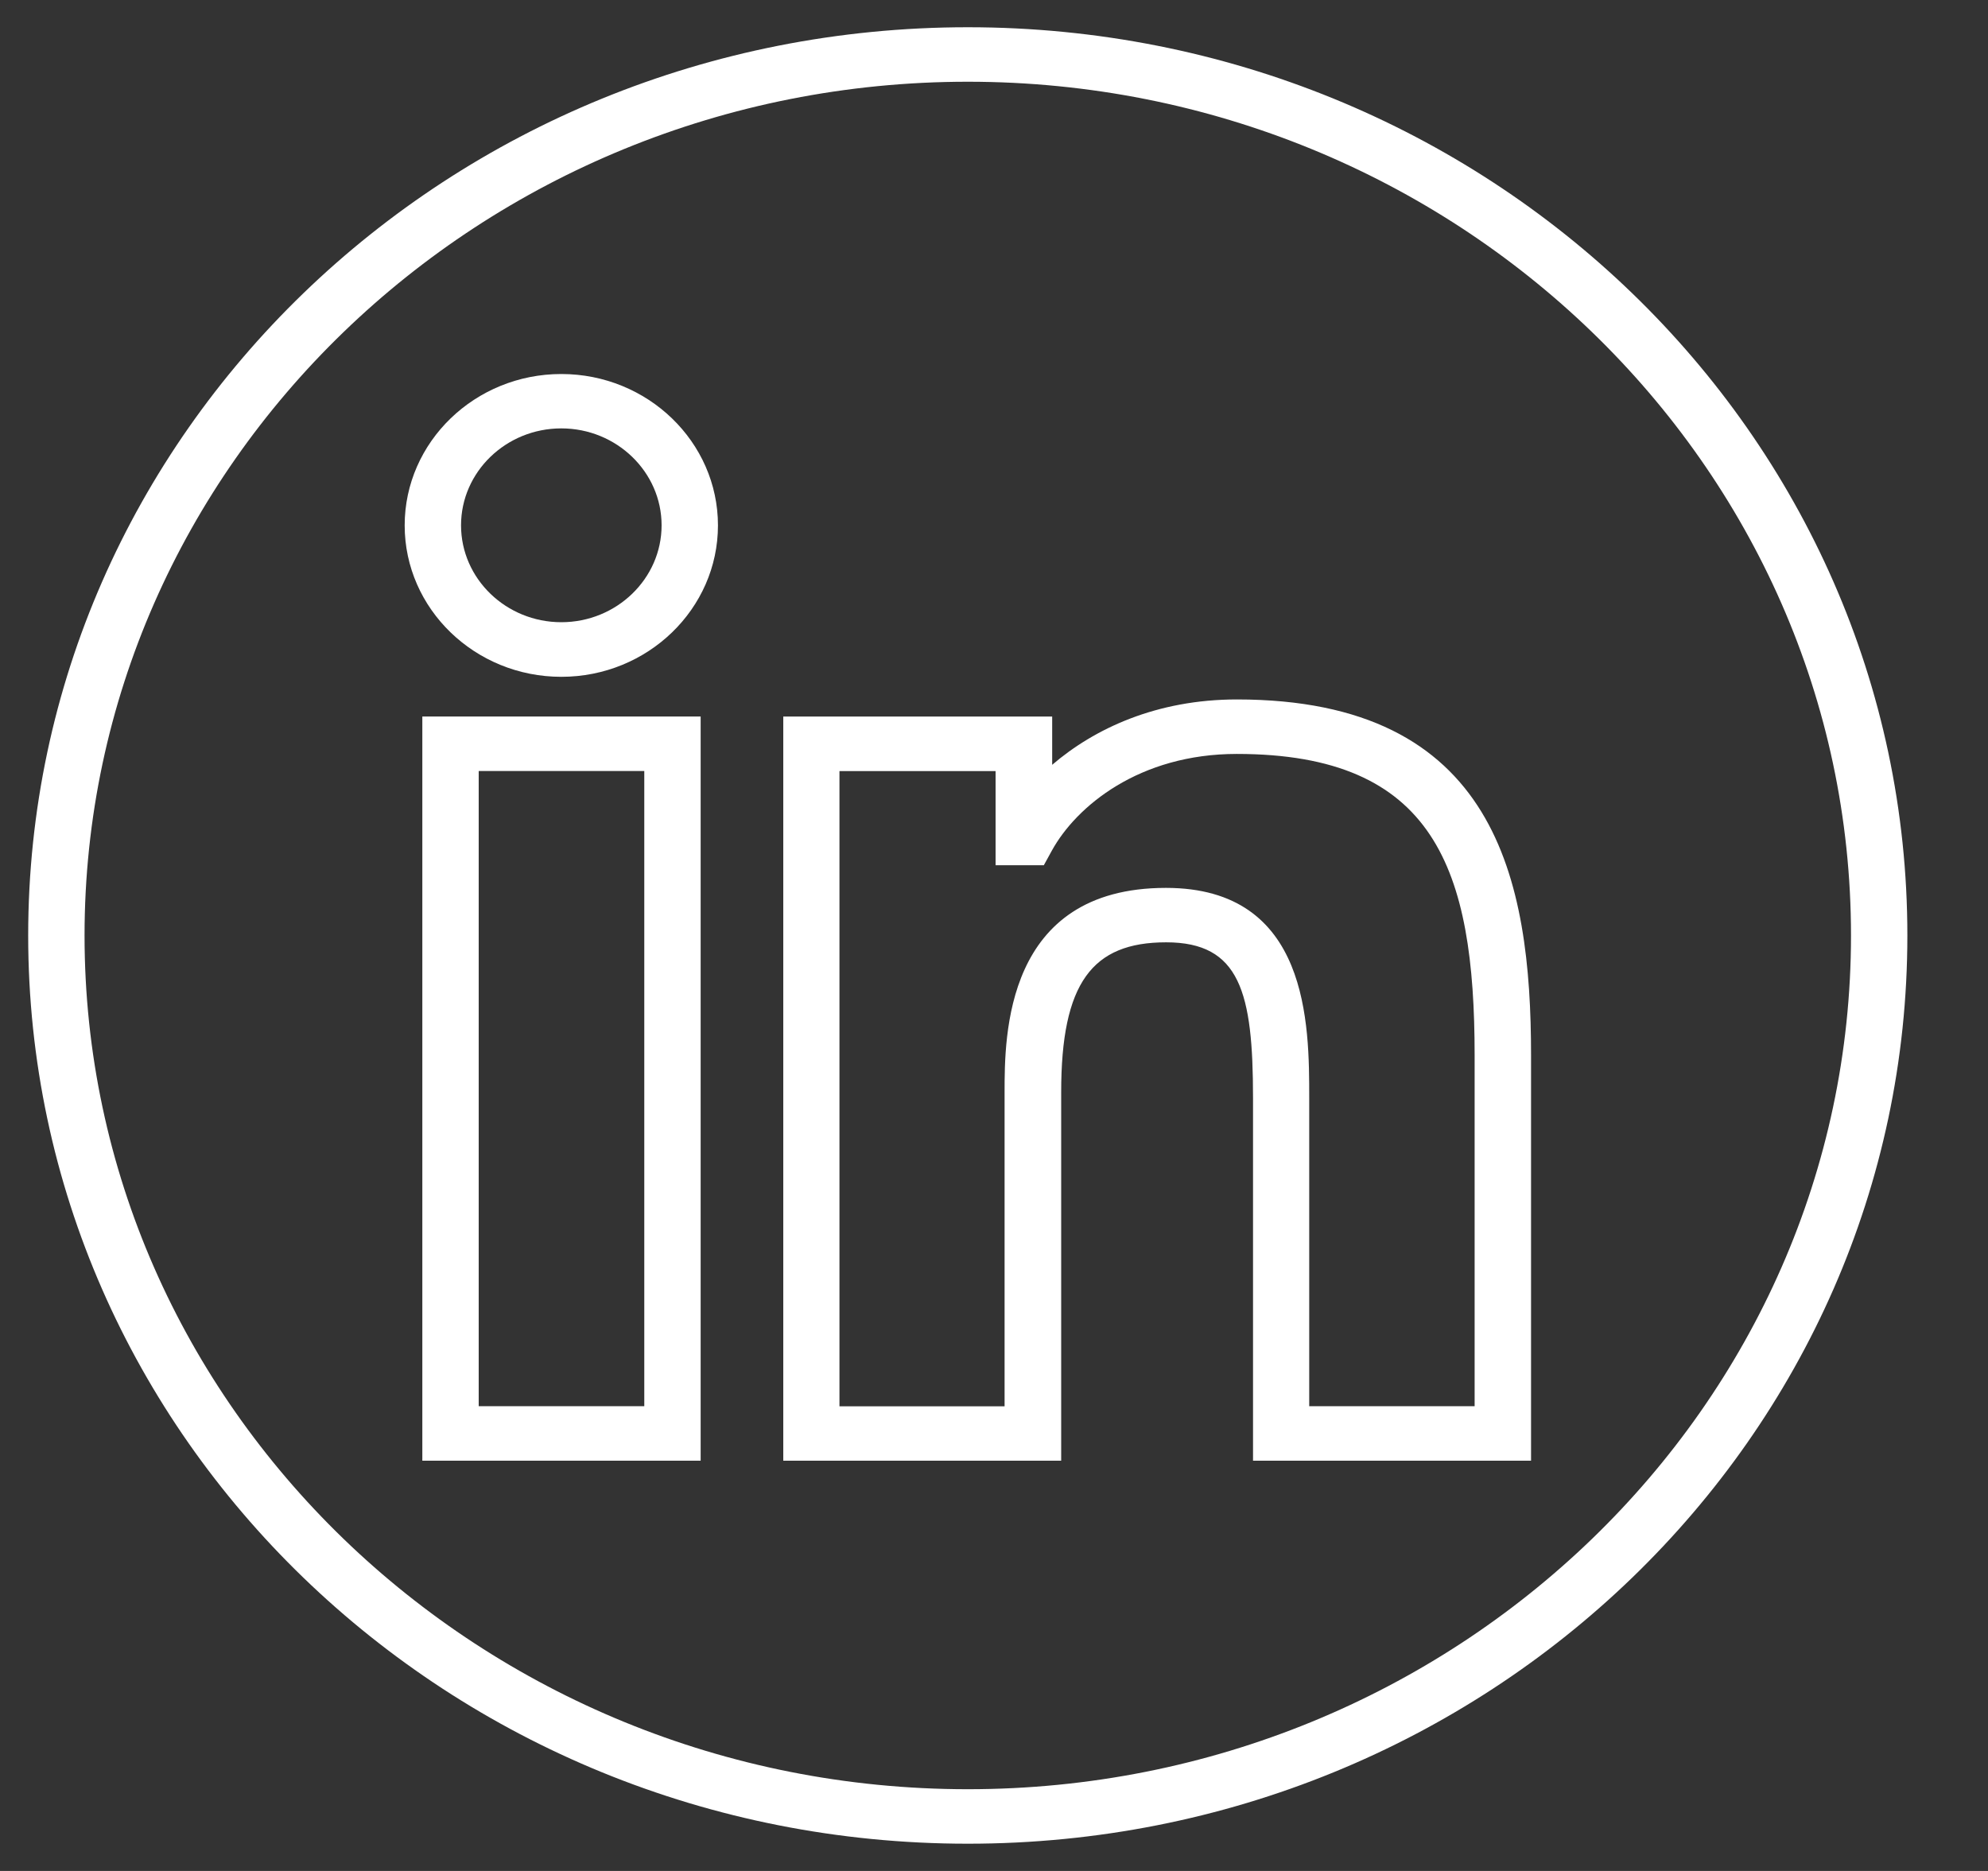 <svg width="34" height="32" viewBox="0 0 34 32" fill="none" xmlns="http://www.w3.org/2000/svg">
<rect x="0" y="0" width="34" height="32" fill="#333333" stroke="none"/>
<g clip-path="url(#clip0_170_1459)">
<path d="M26.184 24.983L21.43 24.983L21.43 18.779C21.43 16.976 21.209 16.117 19.944 16.117C18.679 16.117 18.149 16.811 18.149 18.68L18.149 24.983L13.396 24.983L13.396 12.255L17.995 12.255L17.995 13.081C18.719 12.46 19.783 11.963 21.154 11.963C25.587 11.963 26.185 15.04 26.185 18.051L26.185 24.983L26.184 24.983ZM22.395 24.051L25.22 24.051L25.22 18.051C25.22 14.868 24.54 12.895 21.152 12.895C19.486 12.895 18.408 13.787 17.988 14.551L17.852 14.799L17.027 14.799L17.027 13.188L14.357 13.188L14.357 24.053L17.181 24.053L17.181 18.681C17.181 17.726 17.181 15.186 19.941 15.186C22.391 15.186 22.391 17.524 22.391 18.781L22.391 24.053L22.395 24.051Z" fill="white"/>
<path d="M9.6 11.576C8.123 11.576 6.921 10.414 6.921 8.986C6.921 7.559 8.123 6.397 9.6 6.397C11.077 6.397 12.279 7.559 12.279 8.986C12.279 10.414 11.077 11.576 9.6 11.576ZM9.6 7.327C8.653 7.327 7.885 8.072 7.885 8.985C7.885 9.898 8.655 10.642 9.6 10.642C10.545 10.642 11.315 9.898 11.315 8.985C11.315 8.072 10.545 7.327 9.6 7.327Z" fill="white"/>
<path d="M11.983 24.983L7.223 24.983L7.223 12.255L11.983 12.255L11.983 24.983ZM8.187 24.051L11.019 24.051L11.019 13.187L8.187 13.187L8.187 24.051Z" fill="white"/>
<path d="M16.552 1.398C24.881 1.398 31.657 7.949 31.657 16C31.657 24.051 24.881 30.602 16.552 30.602C8.223 30.602 1.446 24.051 1.446 16C1.446 7.949 8.223 1.398 16.552 1.398ZM16.552 0.466C7.677 0.466 0.482 7.42 0.482 16C0.482 24.579 7.677 31.534 16.552 31.534C25.427 31.534 32.621 24.579 32.621 16C32.621 7.42 25.427 0.466 16.552 0.466Z" fill="white"/>
</g>
<defs>
<clipPath id="clip0_170_1459">
<rect width="33.103" height="32" fill="white"/>
</clipPath>
</defs>
</svg>
